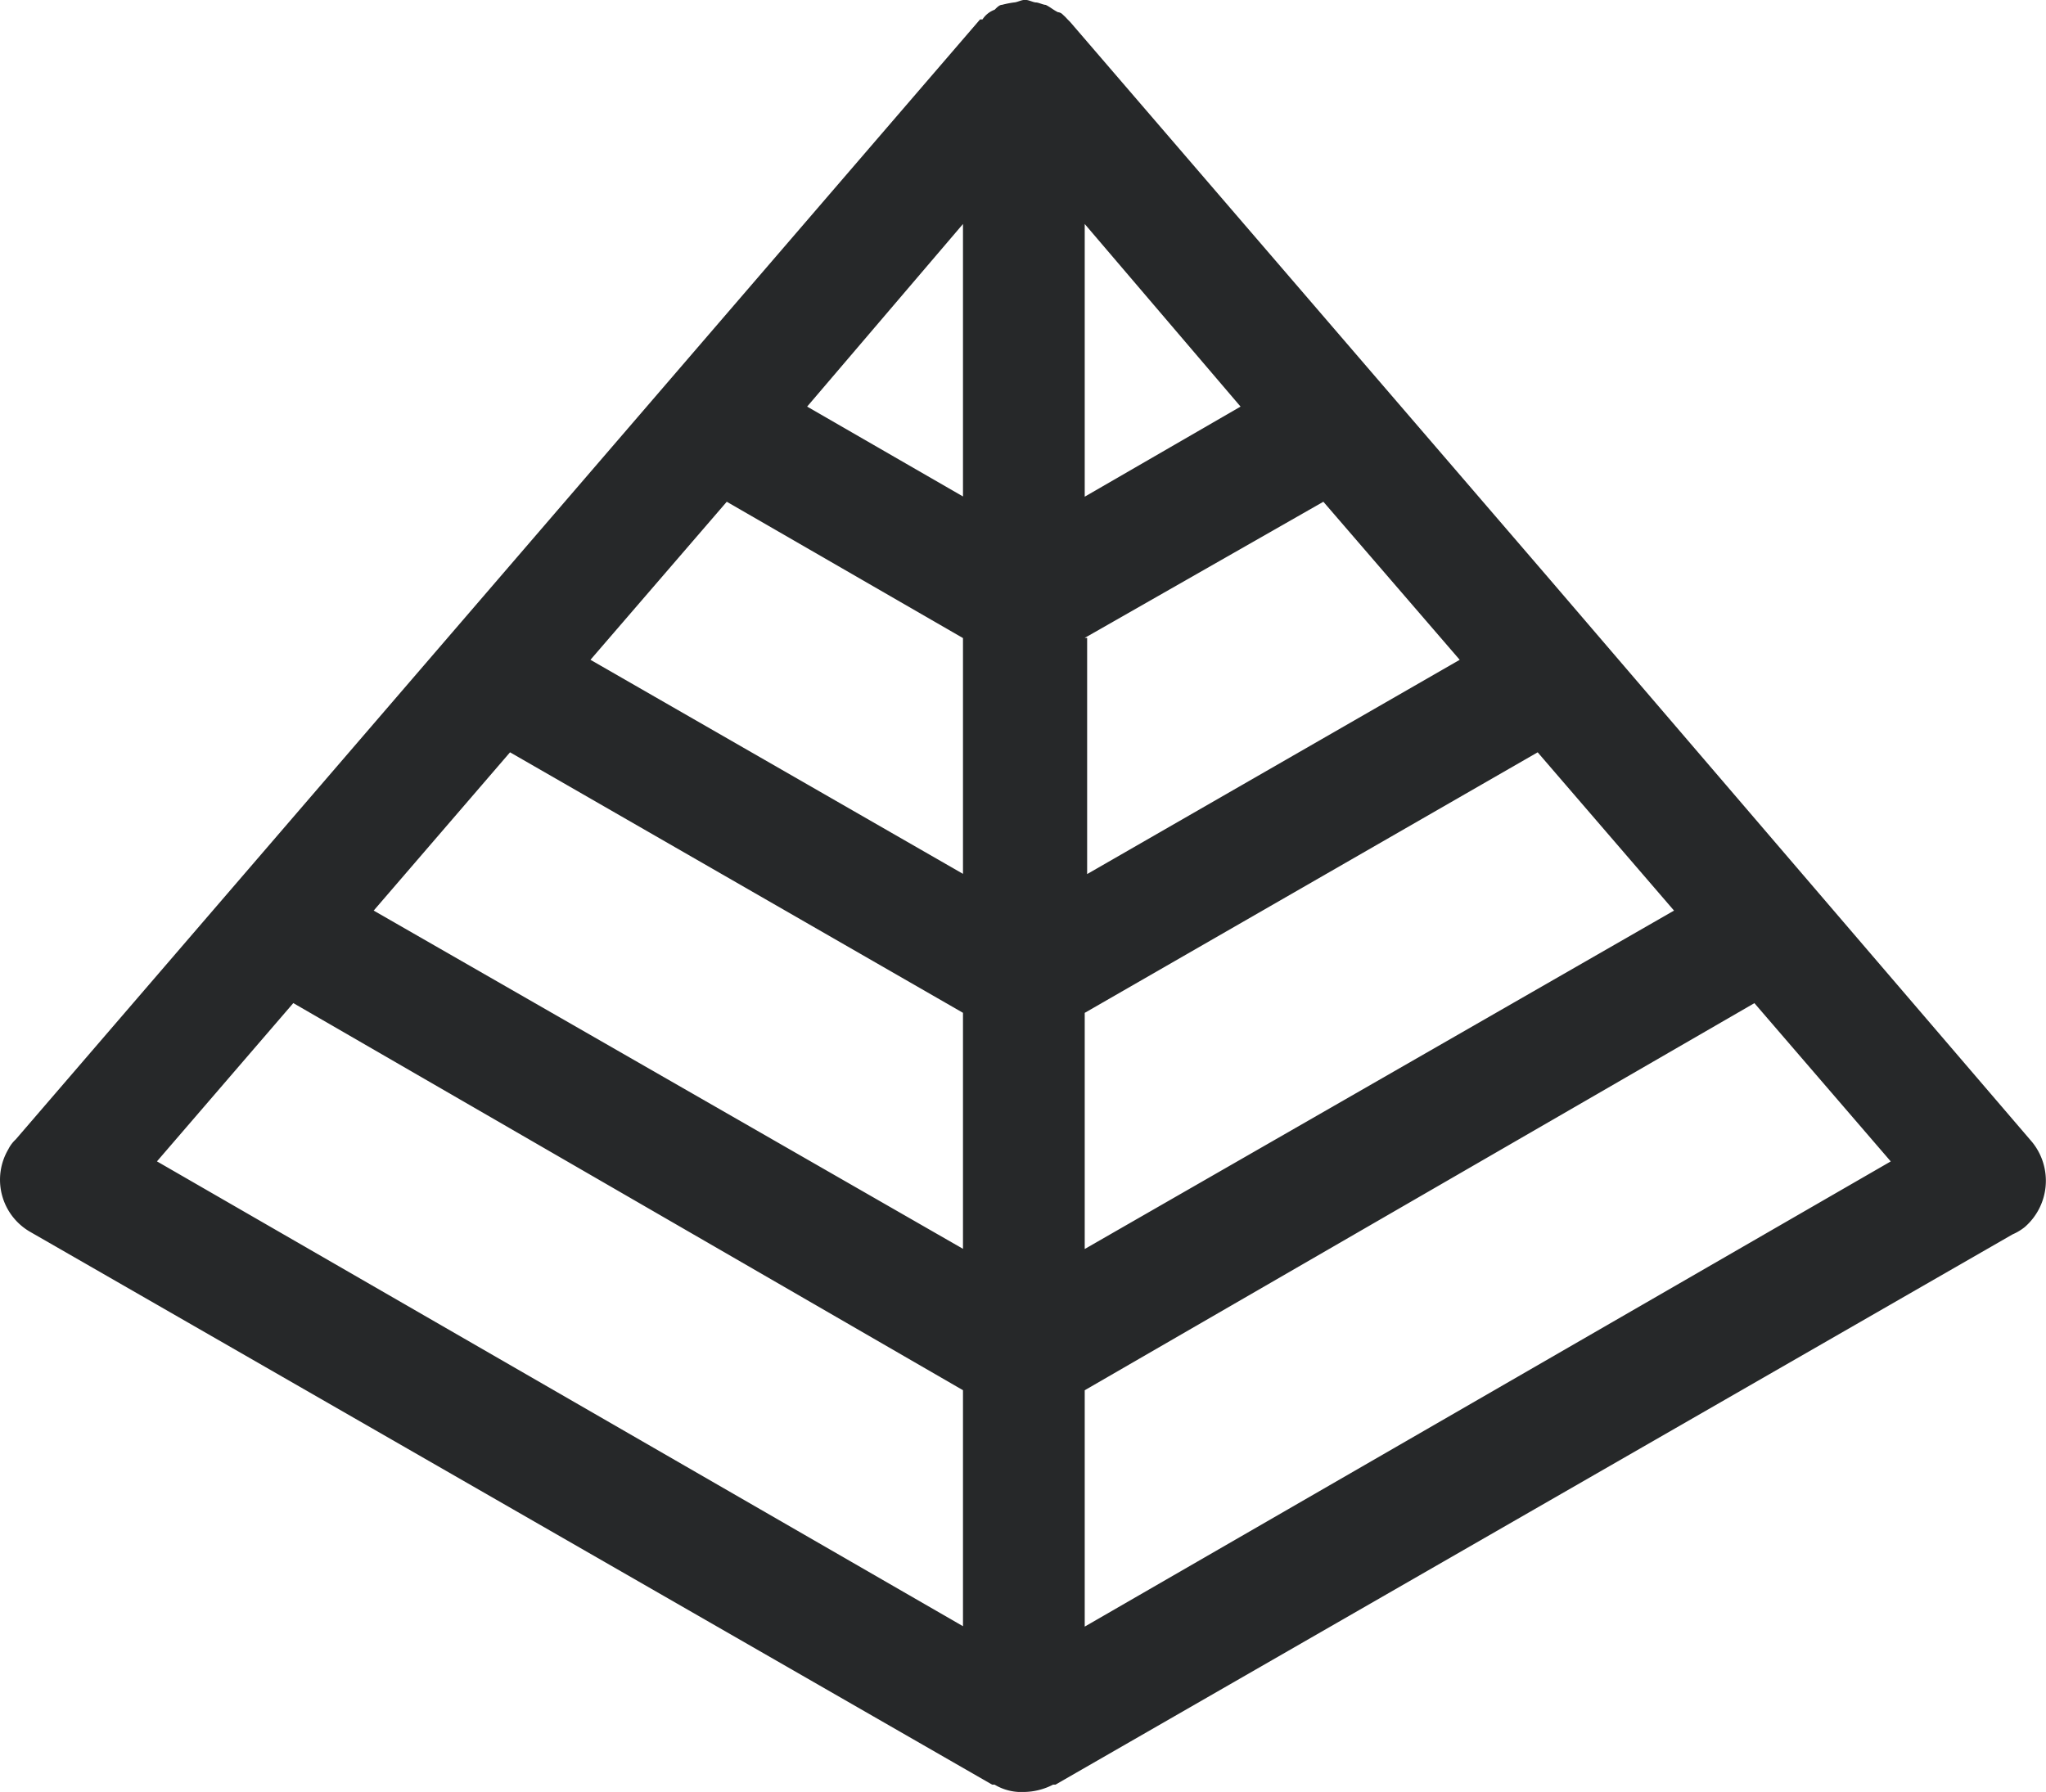 <svg xmlns="http://www.w3.org/2000/svg" viewBox="0 0 45.663 40">
  <defs>
    <style>
      .cls-1 {
        fill: #262829;
      }
    </style>
  </defs>
  <g id="Group_10" data-name="Group 10" transform="translate(-0.022 -2)">
    <g id="Group_9" data-name="Group 9" transform="translate(0.022 2)">
      <path id="Path_11" data-name="Path 11" class="cls-1" d="M45.372,25.489,34.612,12.935,23.905.489,23.851.435,23.8.38,23.742.326a.168.168,0,0,0-.109-.054c-.109-.054-.163-.109-.272-.163-.054,0-.163-.054-.217-.054S22.981,0,22.927,0h-.054c-.054,0-.163.054-.217.054a2.354,2.354,0,0,0-.272.054c-.054,0-.109.054-.163.109a.543.543,0,0,0-.272.217h-.054l-10.761,12.5L.372,25.435a.75.75,0,0,0-.163.217A1.341,1.341,0,0,0,.7,27.5L22.166,39.837h.054a1.159,1.159,0,0,0,.652.163,1.447,1.447,0,0,0,.652-.163h.054L44.938,27.554a1.188,1.188,0,0,0,.272-.163A1.369,1.369,0,0,0,45.372,25.489ZM21.514,36.3,3.525,25.924l3.043-3.533,14.946,8.641V36.3Zm0-8.424L8.362,20.326l3.043-3.533,10.109,5.815Zm0-8.37L13.2,14.728,16.242,11.2l5.272,3.043Zm0-8.424L18.036,9.076,21.514,5ZM24.231,5l3.478,4.076-3.478,2.011Zm5.326,6.2L32.6,14.728l-8.315,4.783V14.239h-.054ZM24.231,22.609,34.34,16.793l3.043,3.533L24.231,27.88Zm0,13.7V31.033l14.946-8.641,3.043,3.533Z" transform="translate(-0.022 0)"/>
    </g>
  </g>
</svg>
